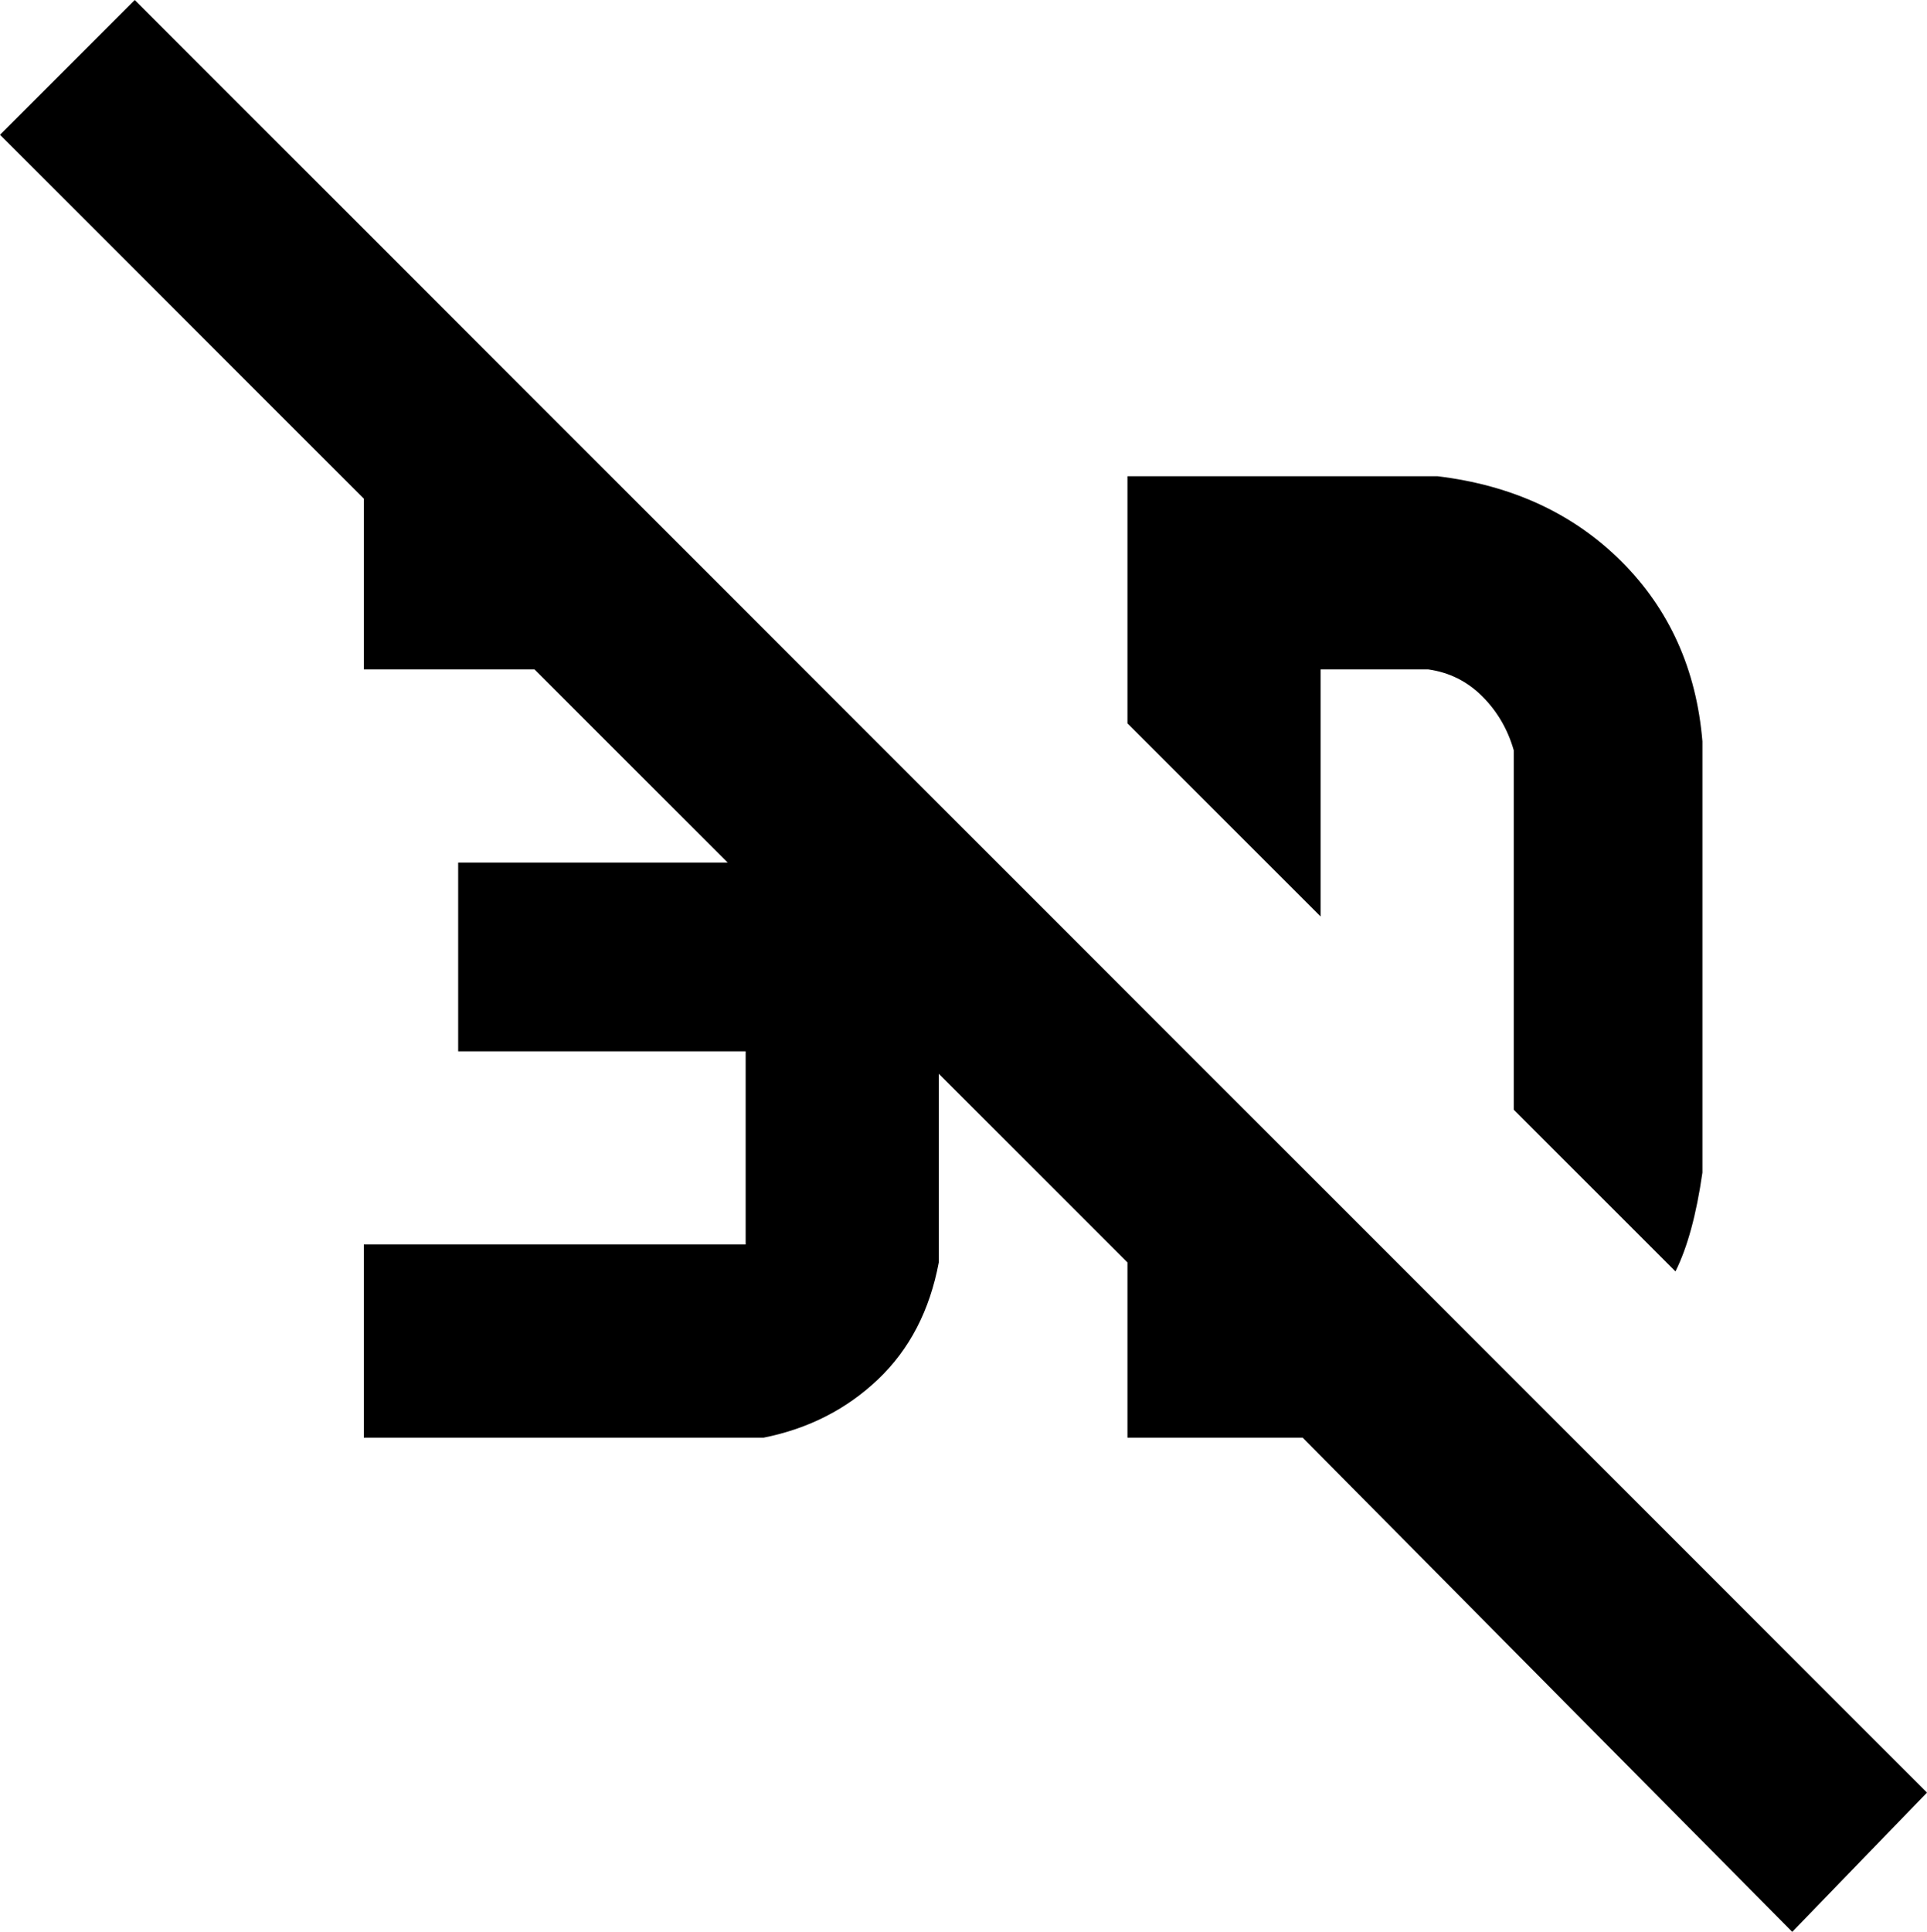 <svg xmlns="http://www.w3.org/2000/svg" viewBox="26 -25 429 430">
      <g transform="scale(1 -1) translate(0 -380)">
        <path d="M56 405 455 6 425 -25 316 85H277V124L235 166V124Q232 108 221.5 98.0Q211 88 196 85H107V128H192V171H128V213H188L145 256H107V294L26 375ZM341 299H346Q371 296 387.0 280.0Q403 264 405 240V144Q403 130 399 122L363 158V238Q361 245 356.0 250.0Q351 255 344 256H320V201L277 244V299Z" />
      </g>
    </svg>